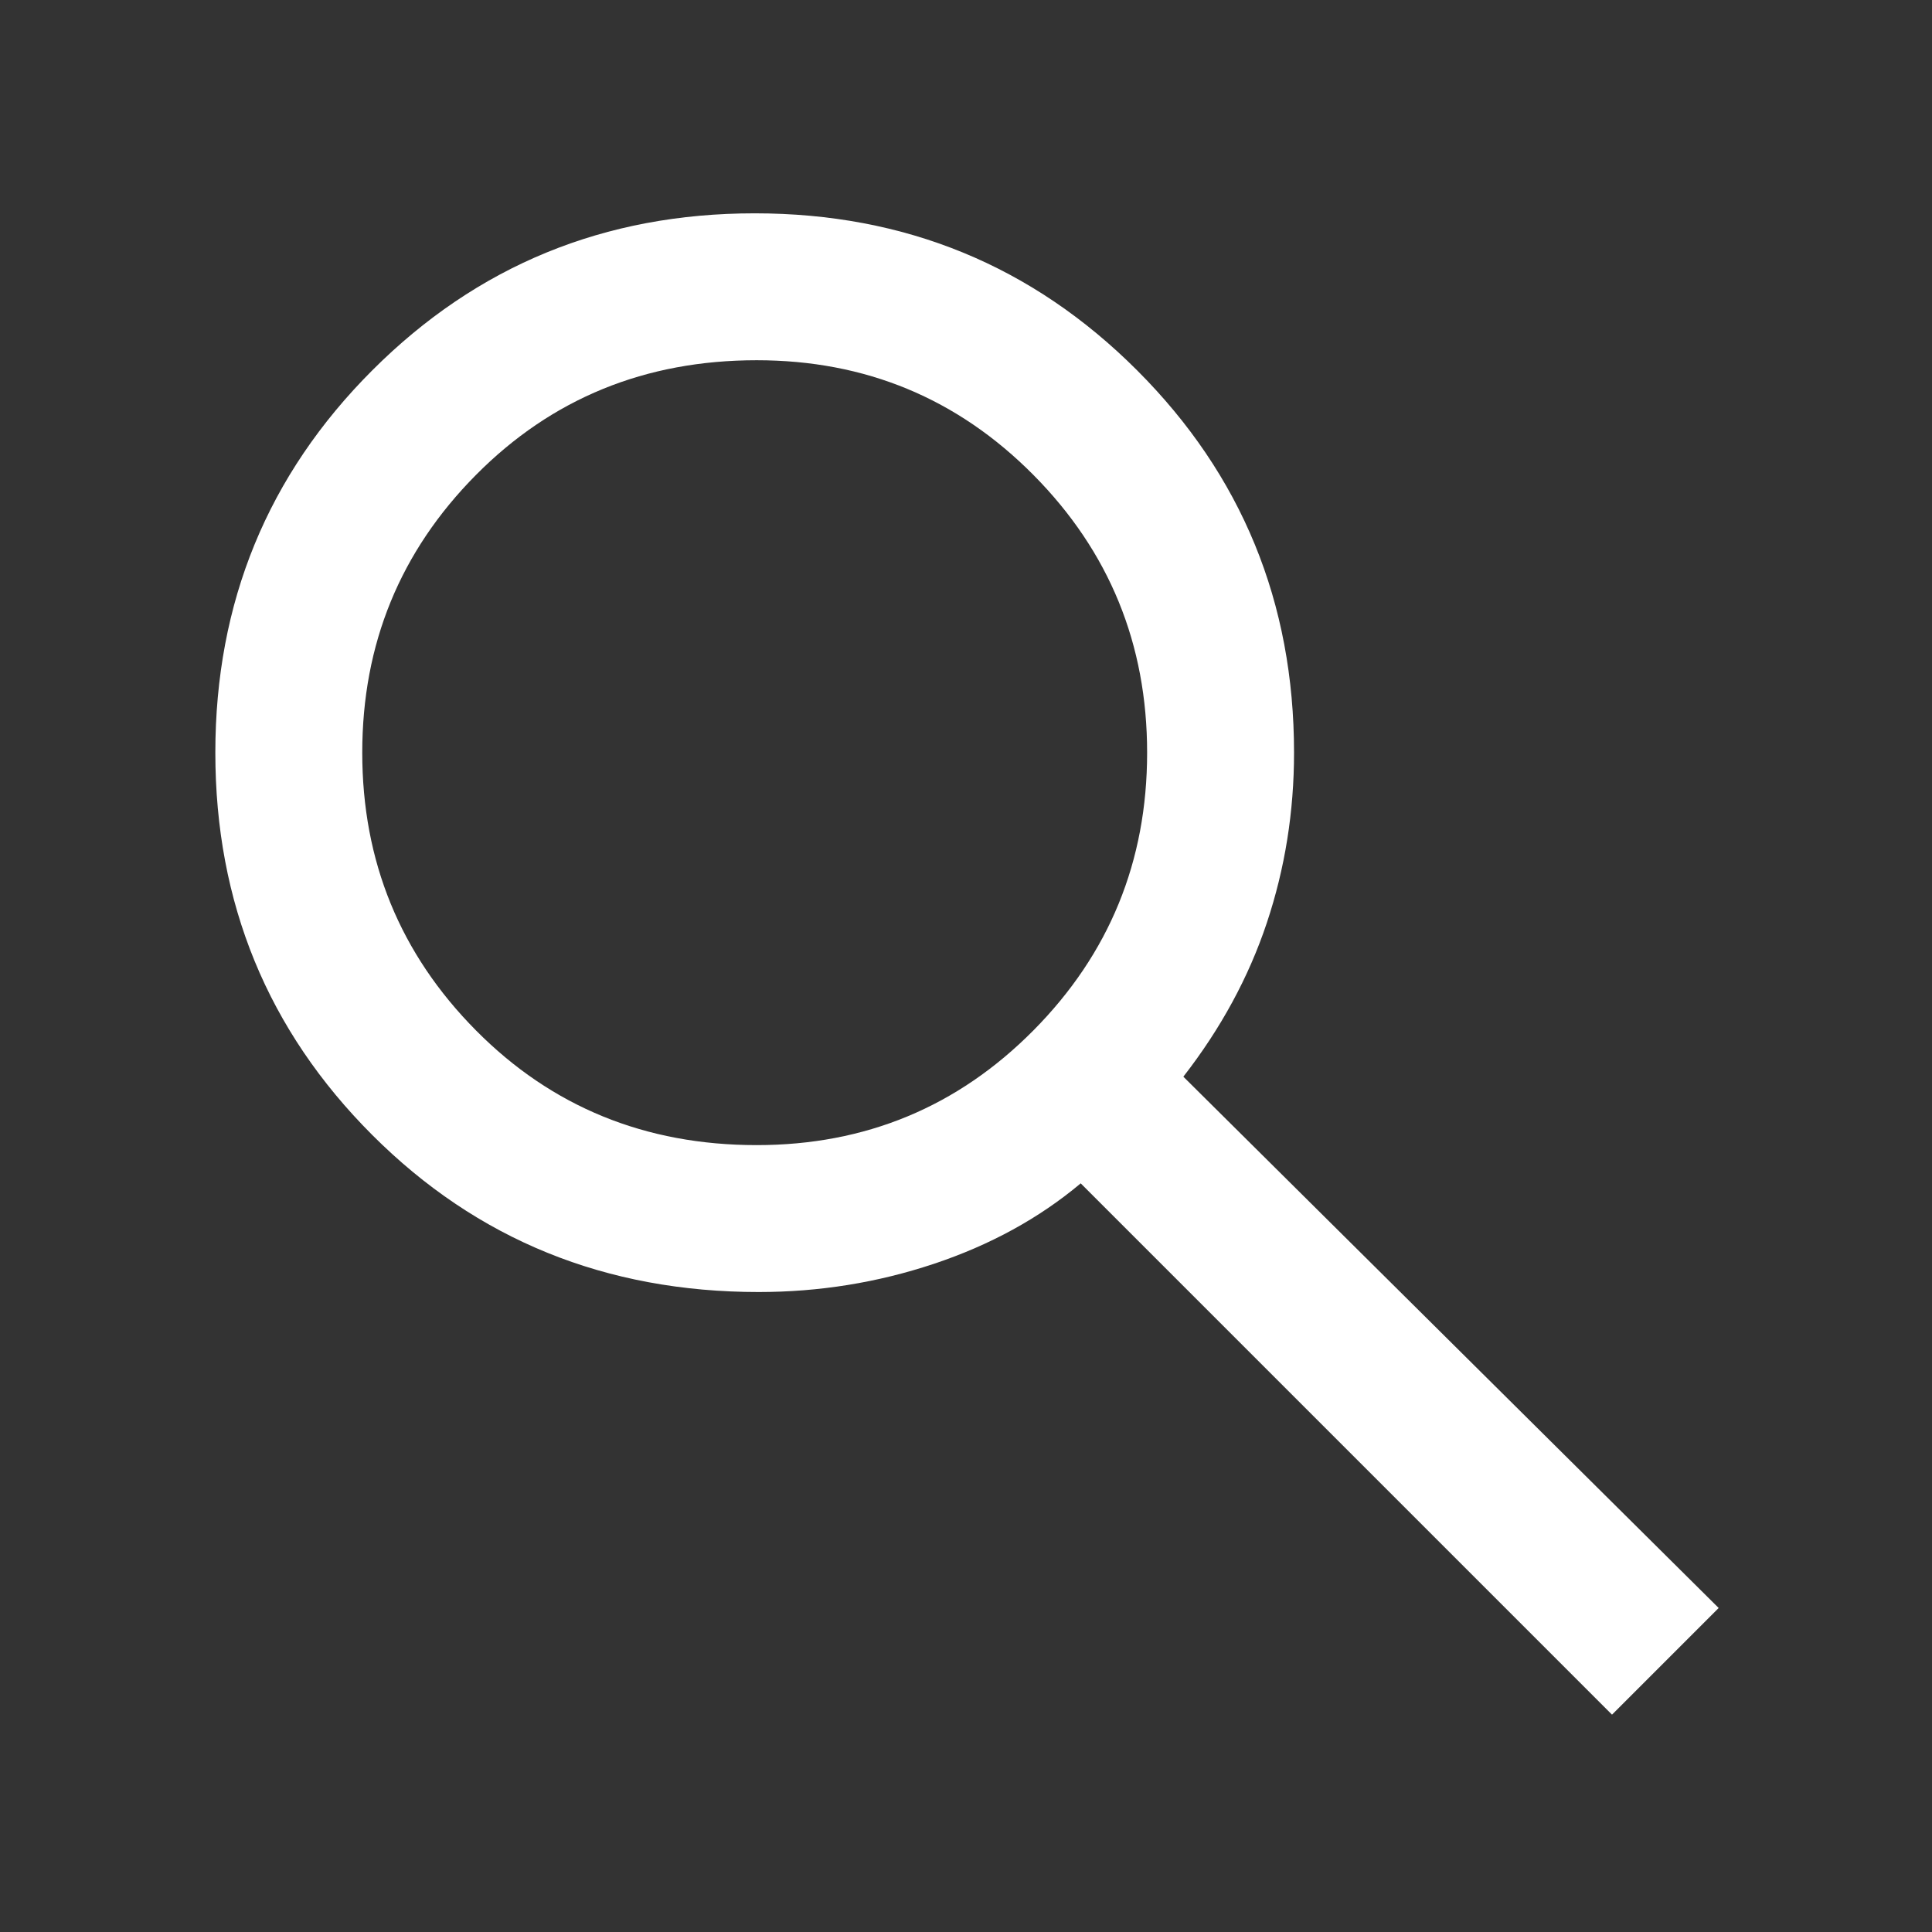 <svg xmlns="http://www.w3.org/2000/svg" height="48" width="48" fill="white"><rect width="100%" height="100%" fill="#333333" stroke="none"/><path d="M40.05 42.6 26.85 29.4Q25.3 30.7 23.2 31.4Q21.1 32.1 18.85 32.1Q13.15 32.1 9.25 28.2Q5.35 24.3 5.35 18.7Q5.35 13.1 9.25 9.2Q13.15 5.3 18.75 5.3Q24.35 5.3 28.25 9.2Q32.15 13.1 32.15 18.7Q32.15 20.9 31.475 22.925Q30.8 24.95 29.4 26.75L42.7 39.95ZM18.8 28.45Q22.85 28.45 25.675 25.6Q28.5 22.75 28.5 18.7Q28.5 14.65 25.675 11.8Q22.85 8.95 18.8 8.95Q14.65 8.95 11.825 11.8Q9 14.65 9 18.7Q9 22.75 11.825 25.6Q14.65 28.45 18.8 28.45Z"/></svg>